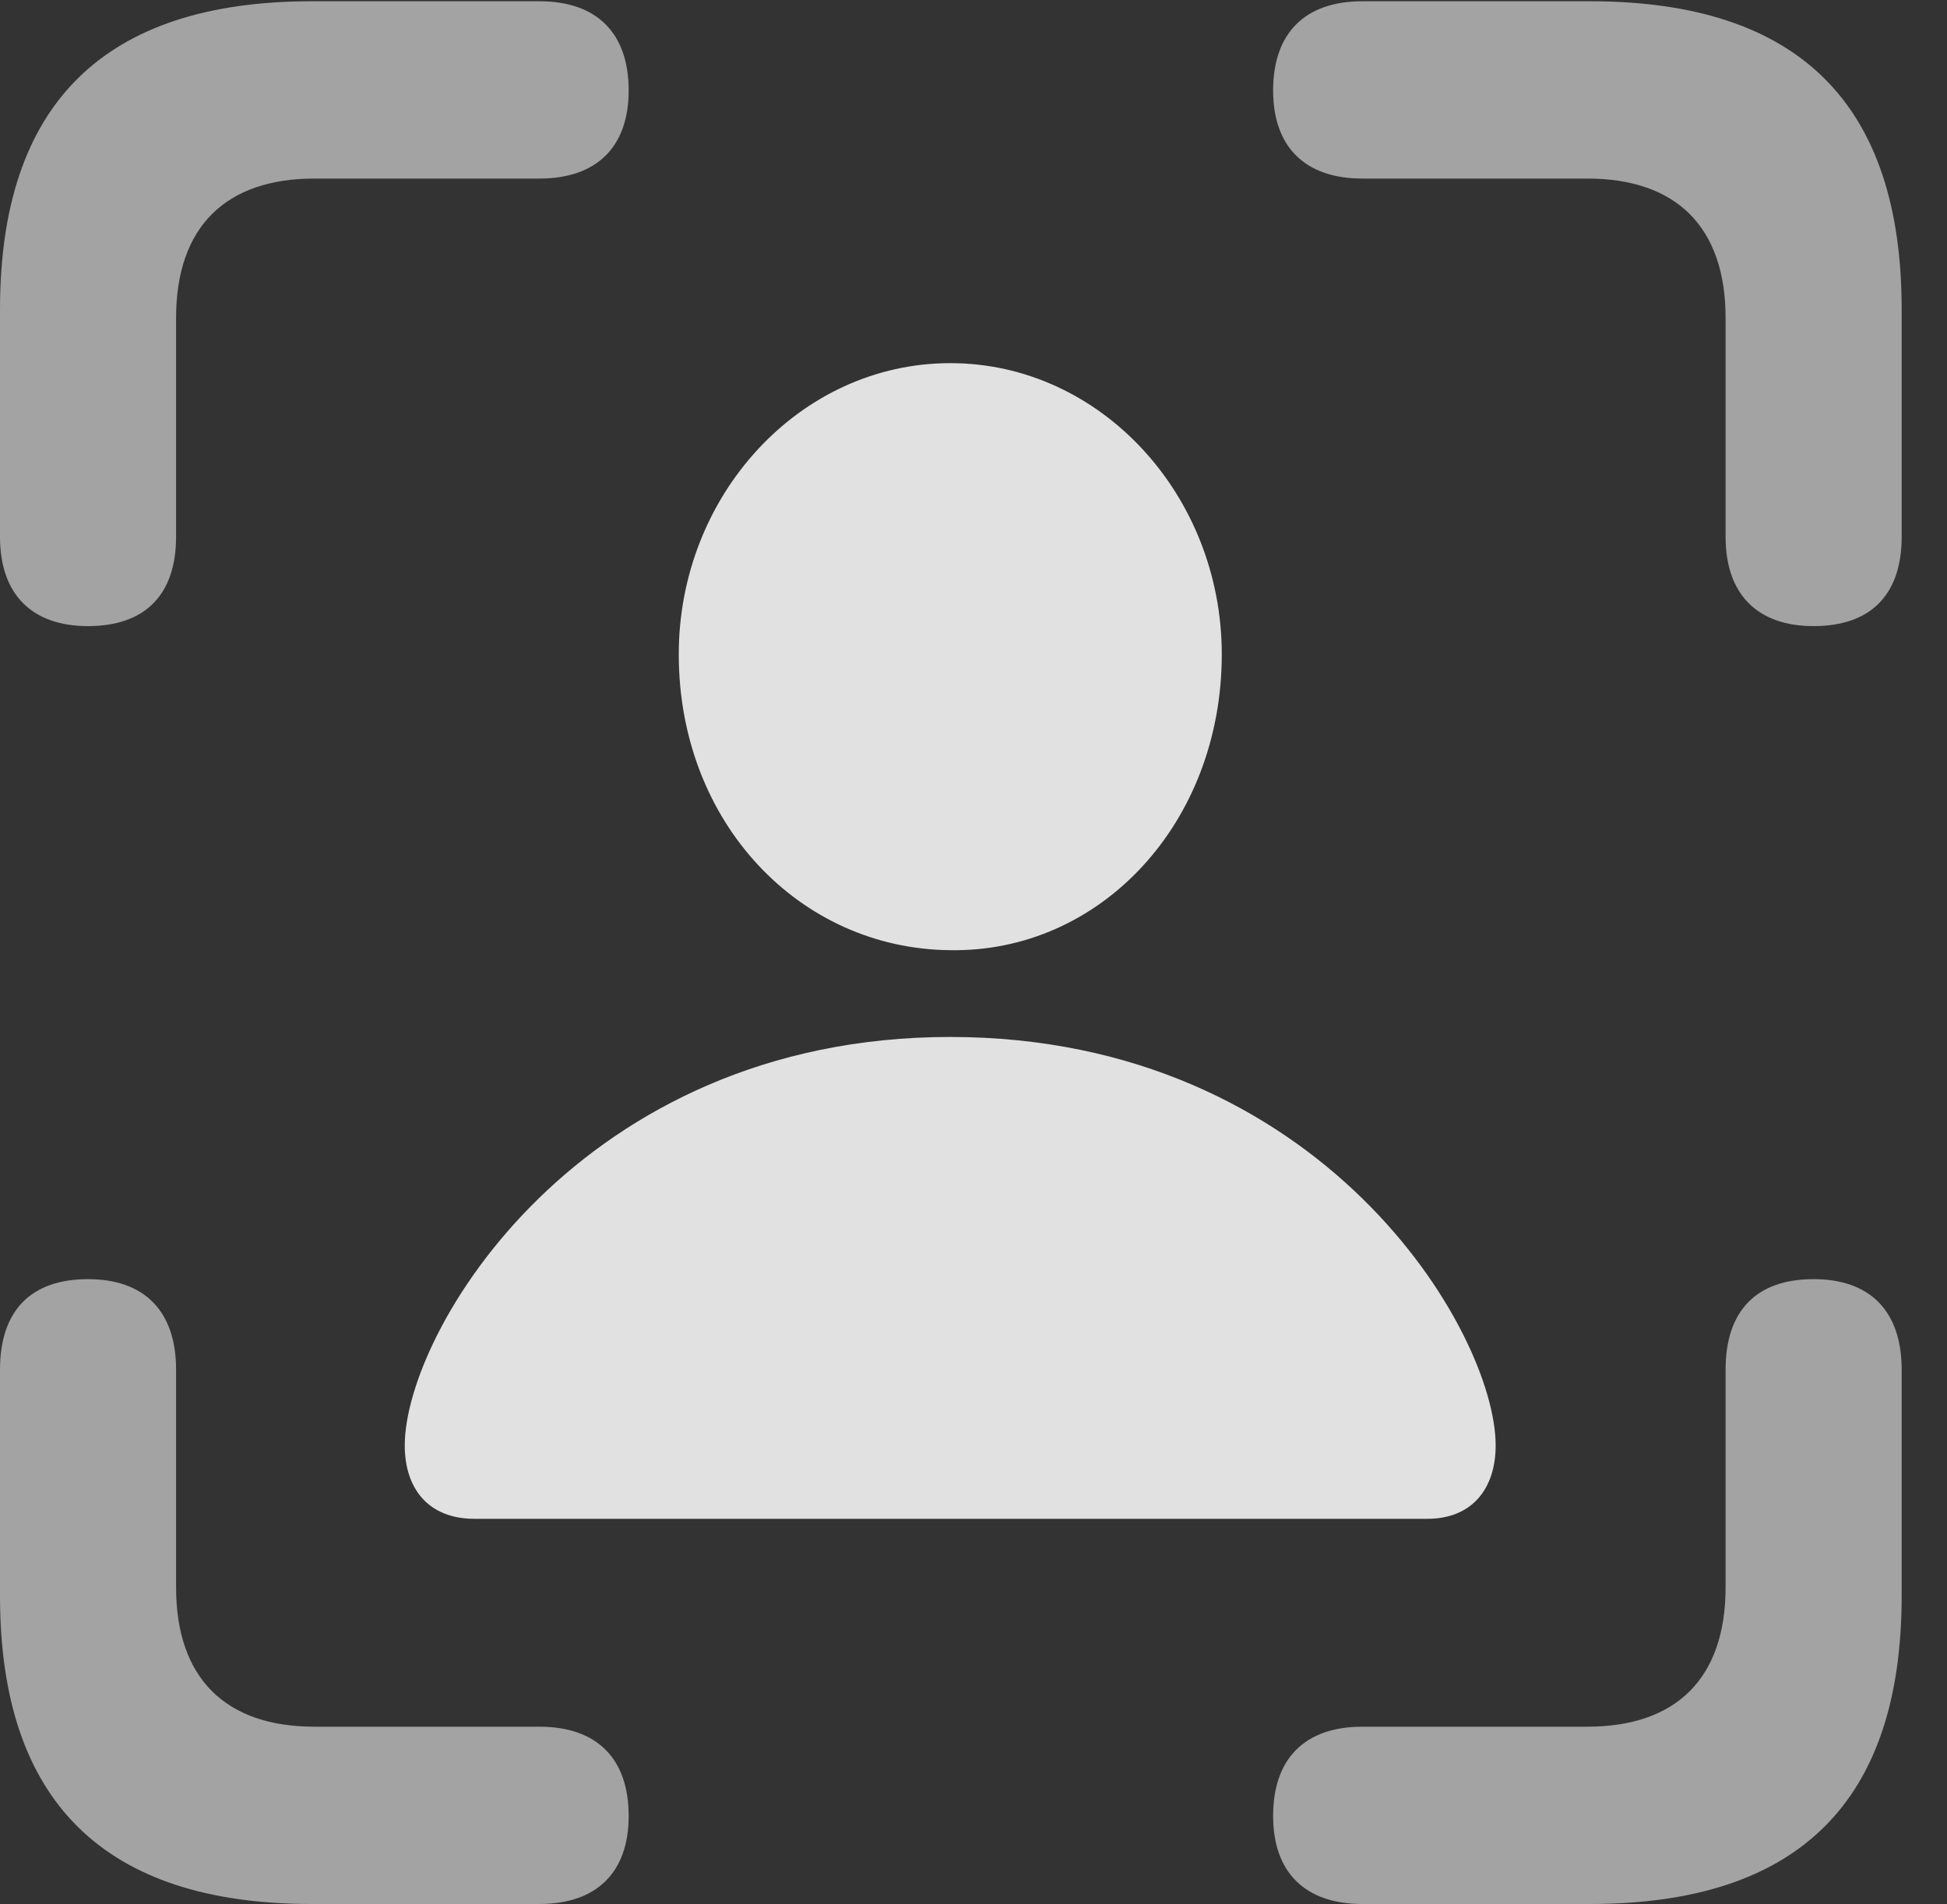 <?xml version="1.0" encoding="UTF-8"?>
<!--Generator: Apple Native CoreSVG 232.5-->
<!DOCTYPE svg
PUBLIC "-//W3C//DTD SVG 1.1//EN"
       "http://www.w3.org/Graphics/SVG/1.1/DTD/svg11.dtd">
<svg version="1.1" xmlns="http://www.w3.org/2000/svg" xmlns:xlink="http://www.w3.org/1999/xlink" width="15.547" height="15.205">
 <rect width="100%" height="100%" fill="#333333" stroke="none"/>
 <g>
  <rect height="15.205" opacity="0" width="15.547" x="0" y="0"/>
  <path d="M0.703 5C1.162 5 1.406 4.746 1.406 4.287L1.406 2.539C1.406 1.807 1.807 1.426 2.51 1.426L4.307 1.426C4.766 1.426 5.02 1.172 5.02 0.723C5.02 0.264 4.766 0.01 4.307 0.01L2.49 0.01C0.83 0.01 0 0.83 0 2.471L0 4.287C0 4.746 0.254 5 0.703 5ZM14.482 5C14.941 5 15.185 4.746 15.185 4.287L15.185 2.471C15.185 0.83 14.365 0.01 12.695 0.01L10.879 0.01C10.42 0.01 10.166 0.264 10.166 0.723C10.166 1.172 10.42 1.426 10.879 1.426L12.676 1.426C13.379 1.426 13.779 1.807 13.779 2.539L13.779 4.287C13.779 4.746 14.033 5 14.482 5ZM2.49 15.205L4.307 15.205C4.766 15.205 5.02 14.951 5.02 14.502C5.02 14.043 4.766 13.789 4.307 13.789L2.51 13.789C1.807 13.789 1.406 13.408 1.406 12.676L1.406 10.938C1.406 10.469 1.152 10.215 0.703 10.215C0.244 10.215 0 10.469 0 10.938L0 12.744C0 14.385 0.83 15.205 2.49 15.205ZM10.879 15.205L12.695 15.205C14.365 15.205 15.185 14.385 15.185 12.744L15.185 10.938C15.185 10.469 14.932 10.215 14.482 10.215C14.023 10.215 13.779 10.469 13.779 10.938L13.779 12.676C13.779 13.408 13.379 13.789 12.676 13.789L10.879 13.789C10.42 13.789 10.166 14.043 10.166 14.502C10.166 14.951 10.42 15.205 10.879 15.205Z" fill="#ffffff" fill-opacity="0.55"/>
  <path d="M3.789 12.129L11.396 12.129C11.758 12.129 11.943 11.885 11.943 11.543C11.943 10.635 10.557 8.281 7.588 8.281C4.629 8.281 3.232 10.635 3.232 11.543C3.232 11.885 3.418 12.129 3.789 12.129ZM7.588 7.588C8.789 7.607 9.756 6.572 9.756 5.225C9.756 3.955 8.789 2.9 7.588 2.9C6.387 2.9 5.42 3.955 5.42 5.225C5.42 6.572 6.387 7.578 7.588 7.588Z" fill="#ffffff" fill-opacity="0.85"/>
 </g>
</svg>
